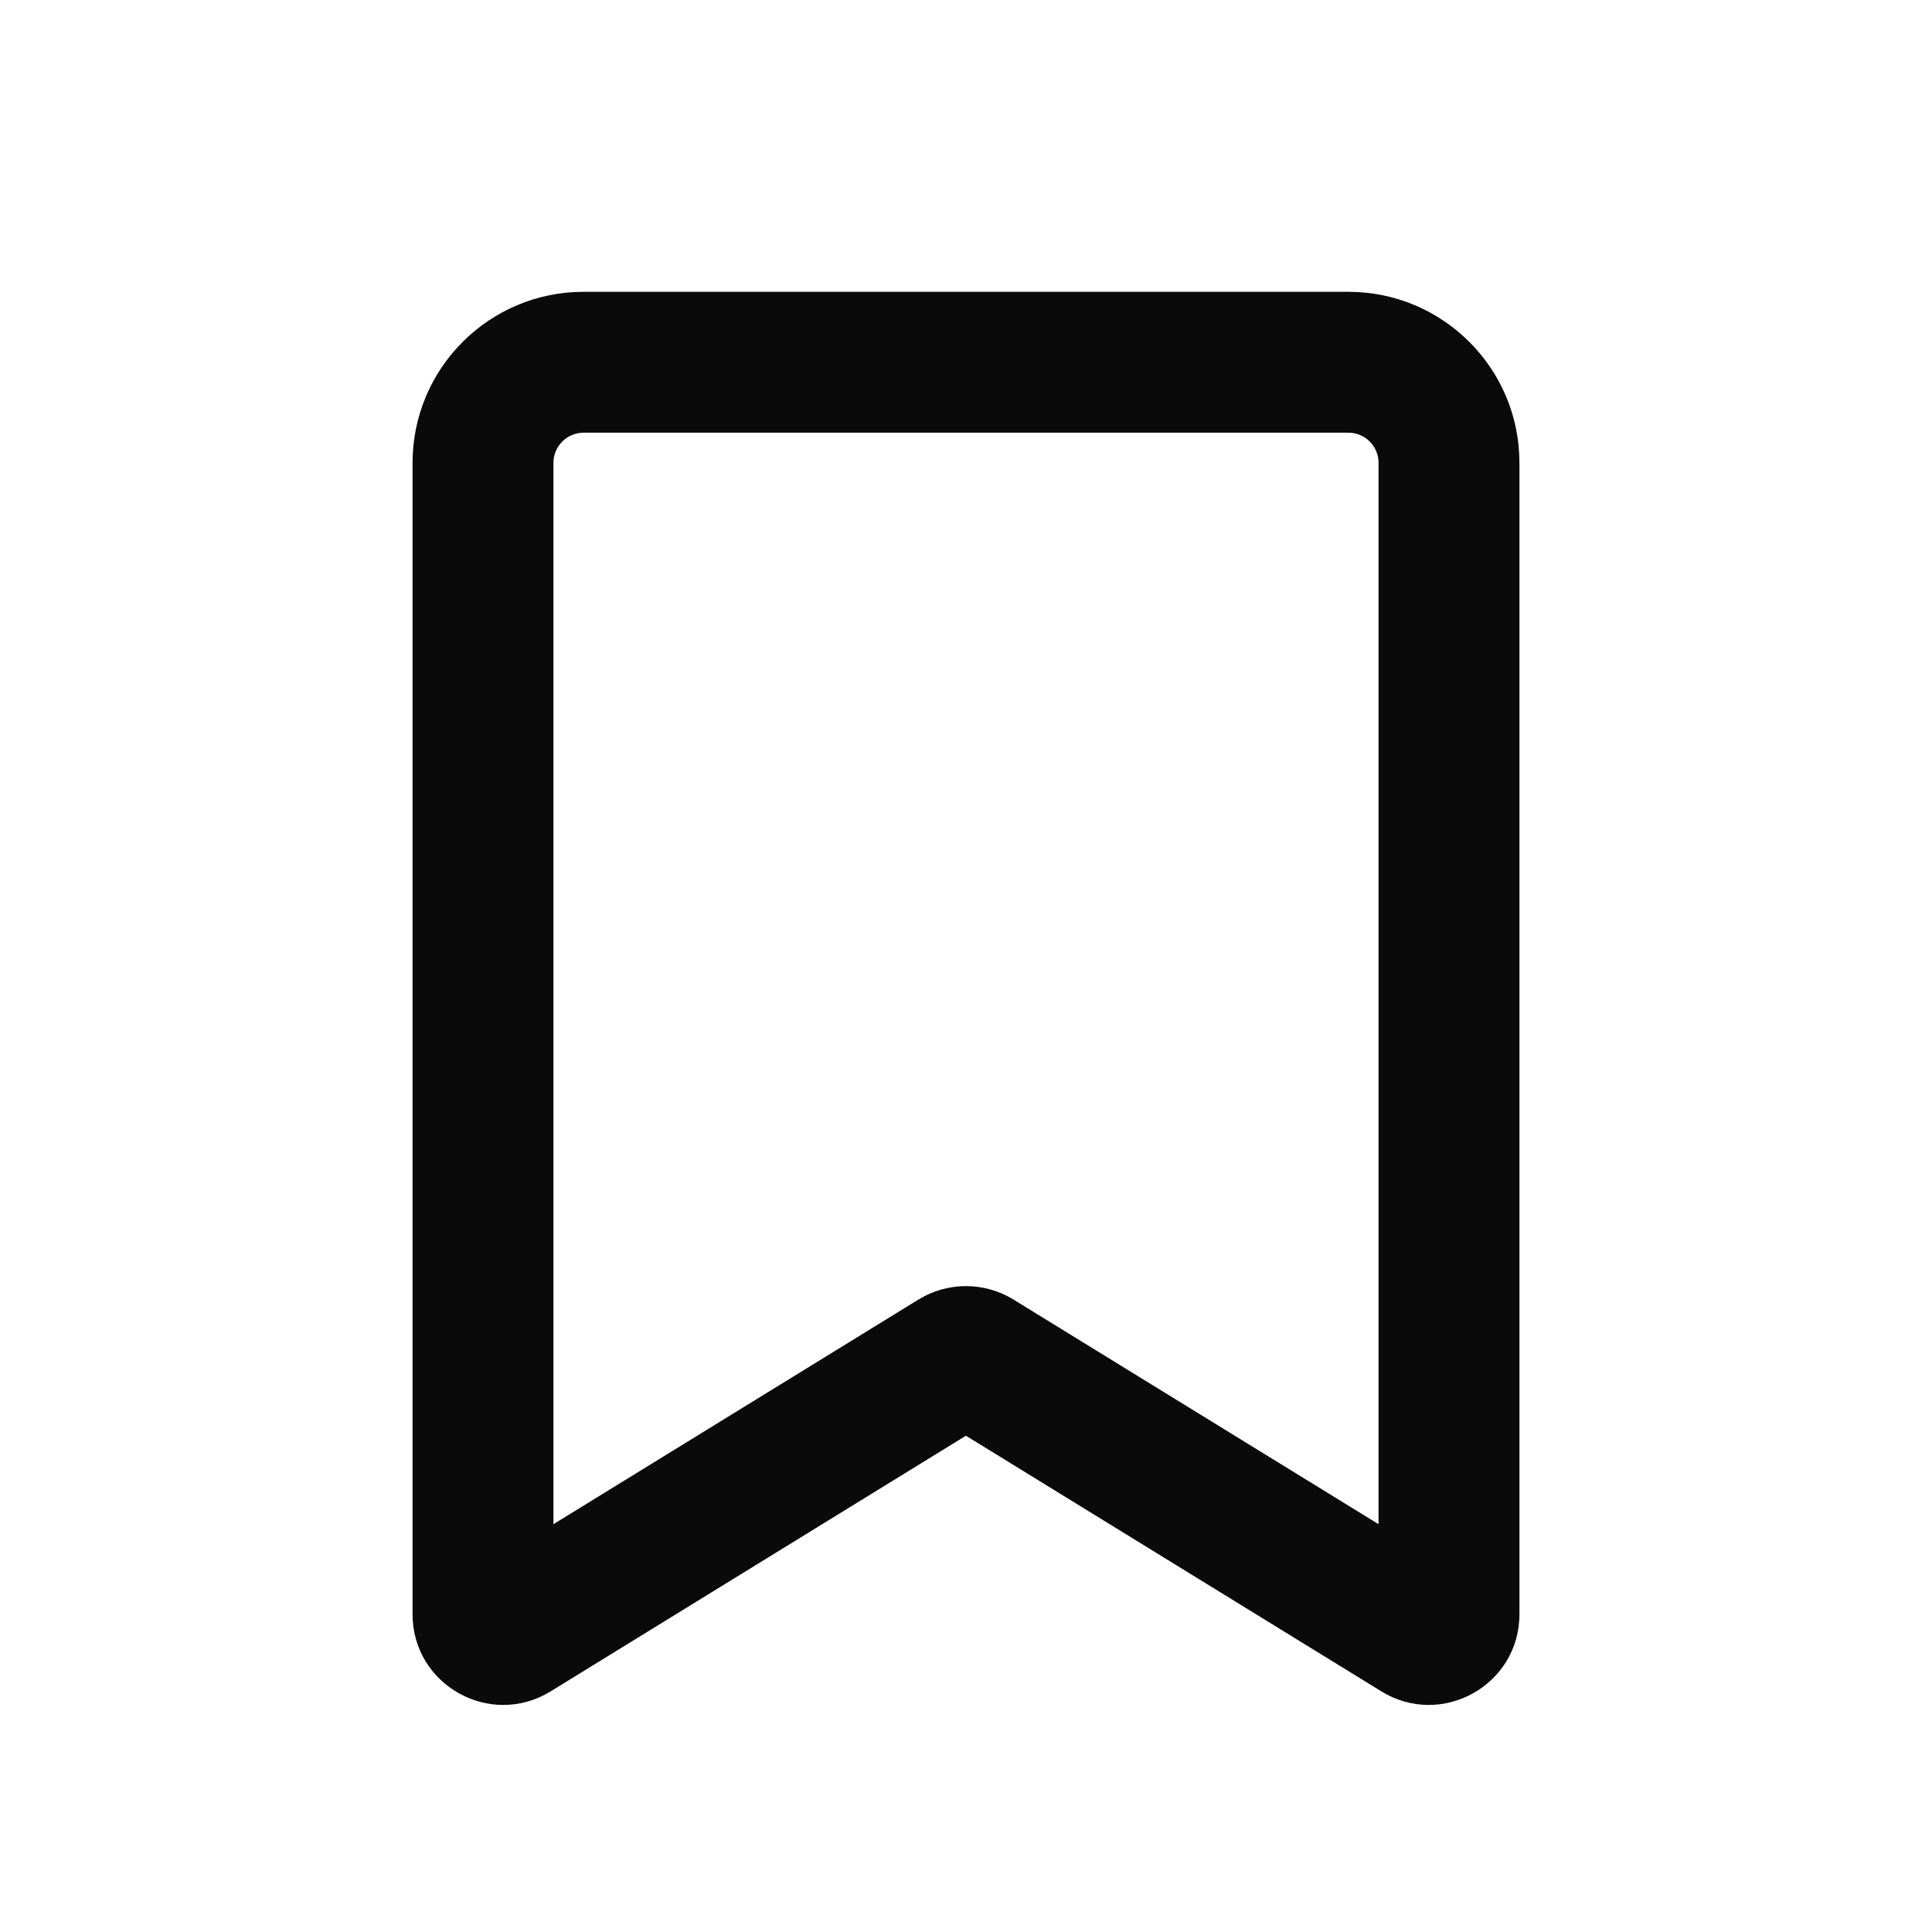 <svg width="24" height="24" viewBox="0 0 24 24" fill="none" xmlns="http://www.w3.org/2000/svg">
<path fill-rule="evenodd" clip-rule="evenodd" d="M7.25 5.375C7.043 5.375 6.875 5.543 6.875 5.75V18.934L11.41 16.143C11.771 15.921 12.227 15.921 12.589 16.143L17.125 18.934V5.75C17.125 5.543 16.957 5.375 16.75 5.375H7.25ZM5.125 5.75C5.125 4.576 6.076 3.625 7.25 3.625H16.75C17.924 3.625 18.875 4.576 18.875 5.75V20.053C18.875 20.933 17.91 21.472 17.16 21.011L11.999 17.835L6.84 21.011C6.09 21.472 5.125 20.933 5.125 20.053V5.75Z" fill="#0A0A0B"/>
</svg>
